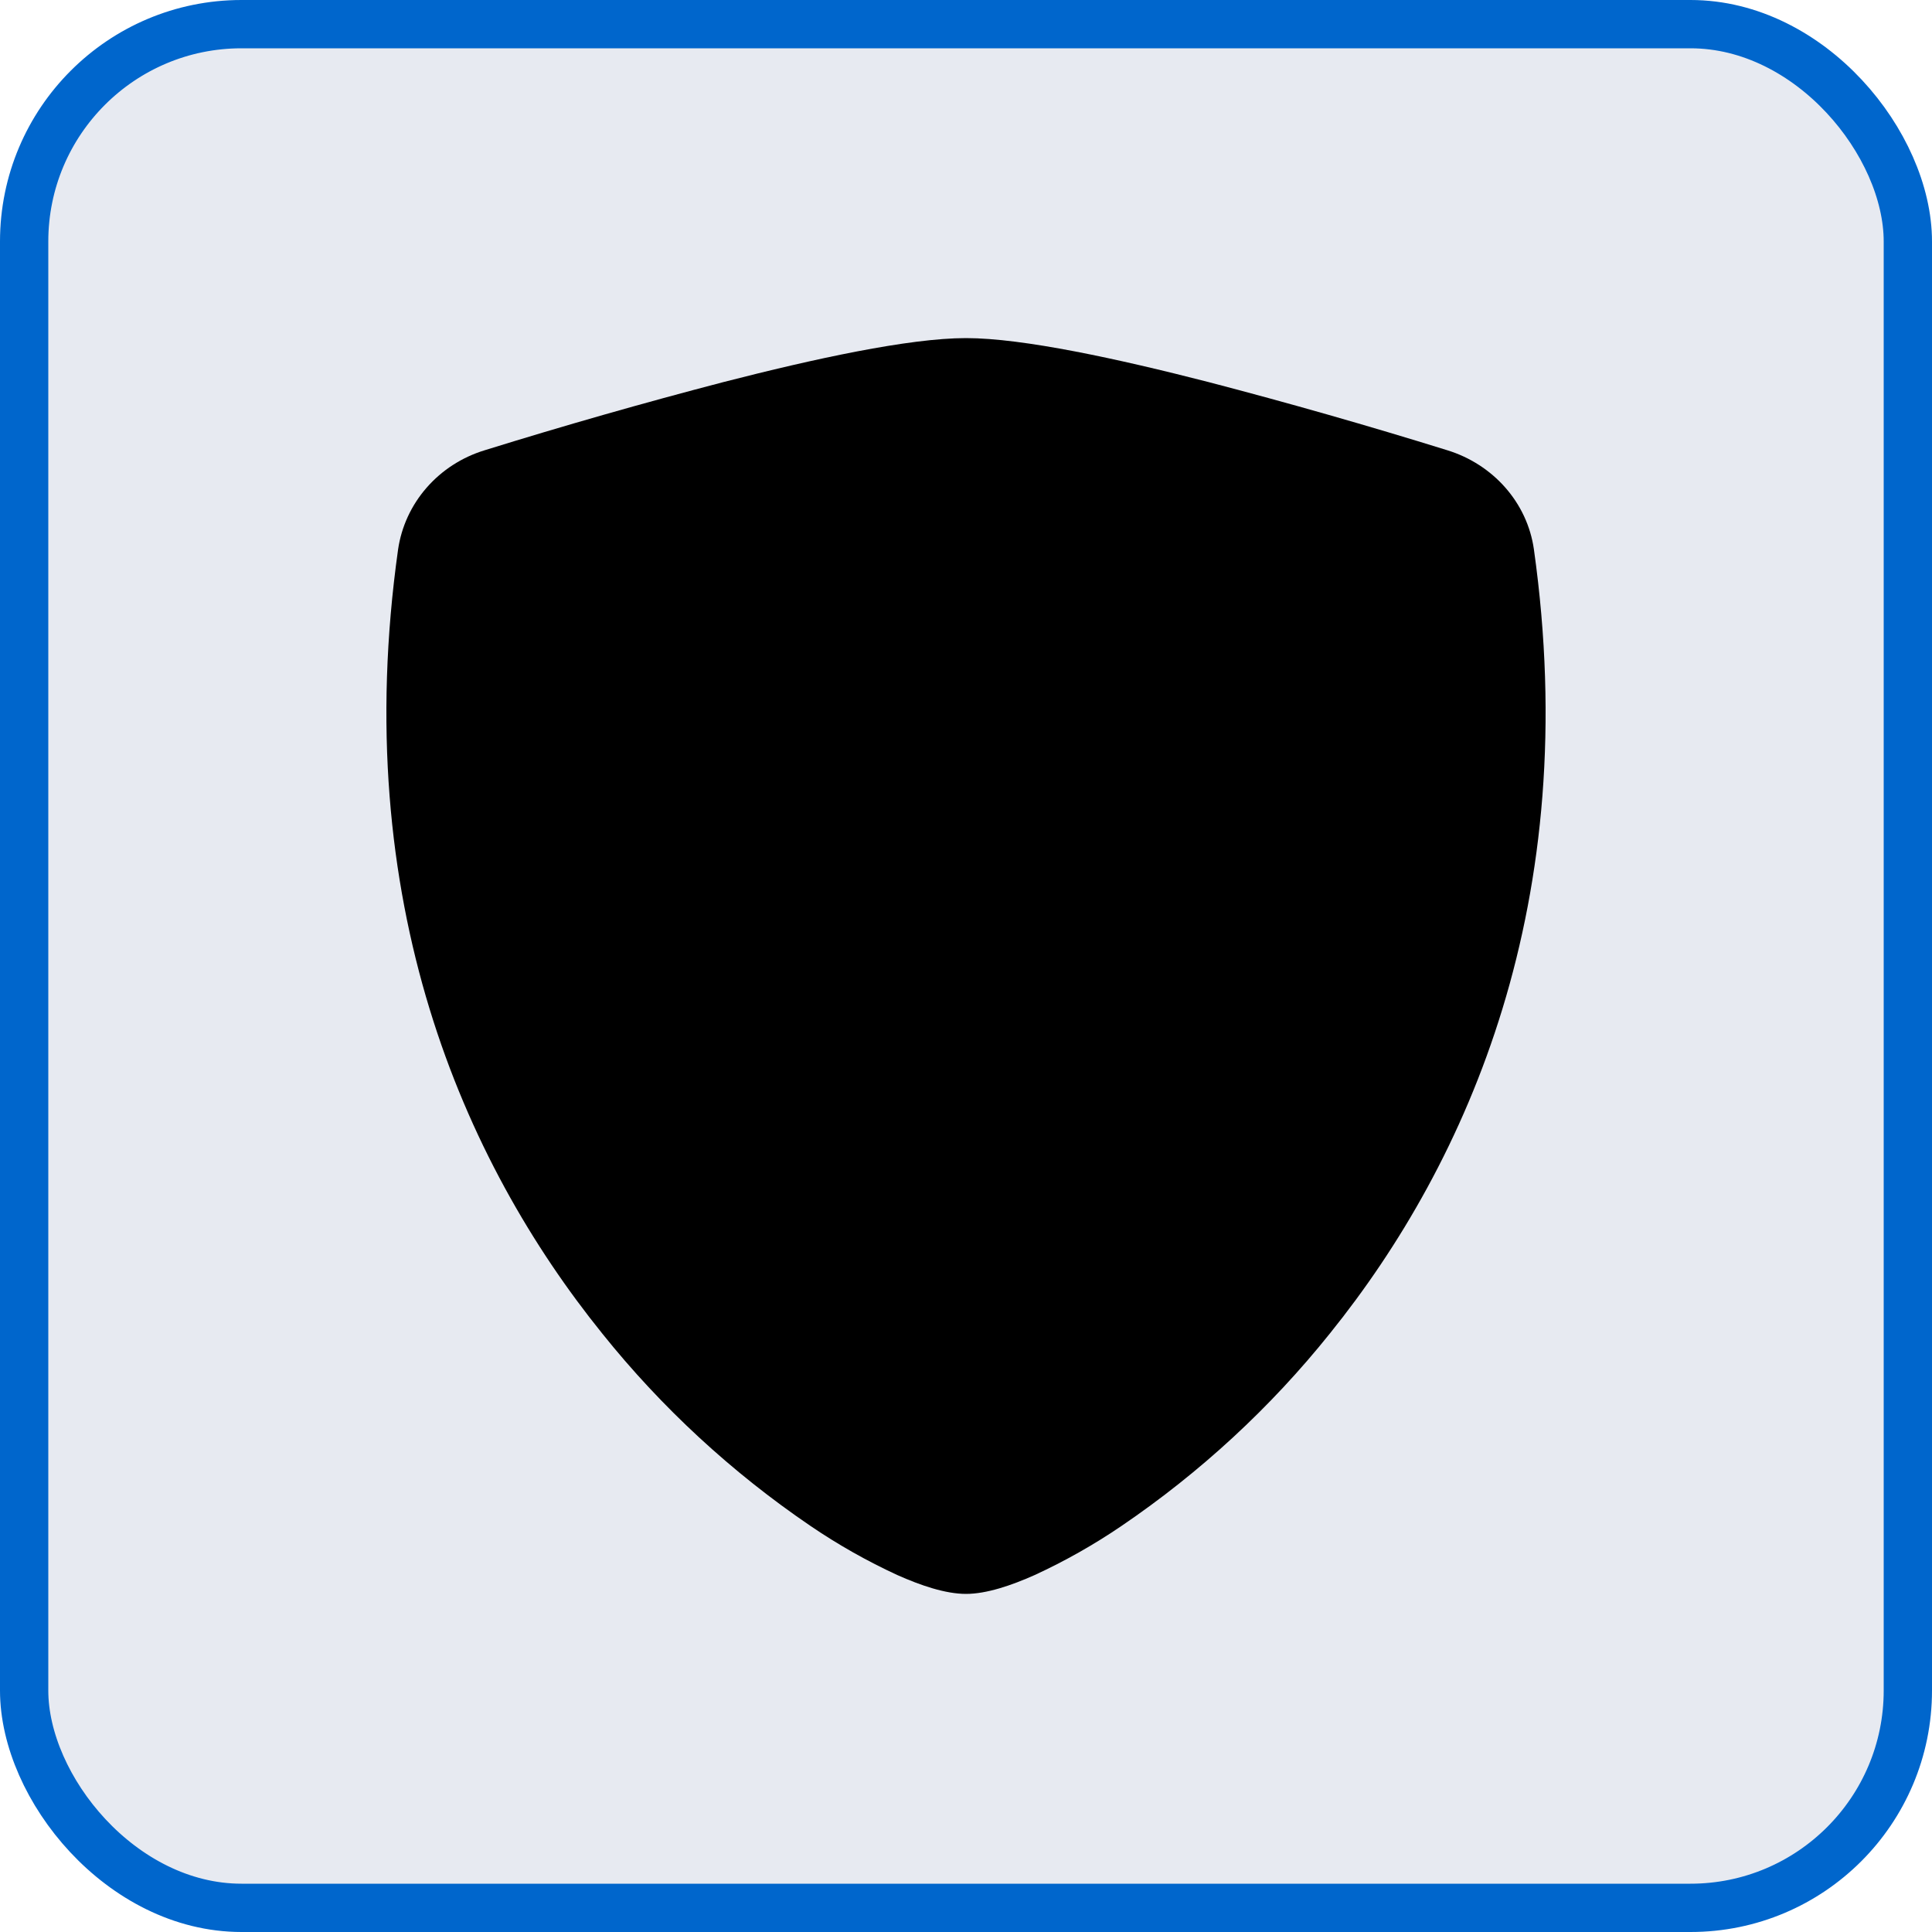 <svg width="40" height="40" viewBox="0 0 40 40" fill="none" xmlns="http://www.w3.org/2000/svg">
<rect x="0.5" y="0.5" width="39" height="39" rx="4.5" fill="#E7EAF1"/>
<rect x="0.5" y="0.5" width="39" height="39" rx="4.5" stroke="#0066CC"/>
<path fill-rule="evenodd" clip-rule="evenodd" d="M14.98 7.91C16.841 7.432 18.817 7 20 7C21.182 7 23.159 7.432 25.02 7.91C26.681 8.343 28.331 8.814 29.968 9.323C30.91 9.614 31.62 10.402 31.758 11.375C32.781 18.65 30.409 24.04 27.534 27.608C26.308 29.139 24.854 30.482 23.218 31.594C22.649 31.981 22.048 32.321 21.421 32.61C20.939 32.825 20.425 33 20 33C19.575 33 19.061 32.825 18.579 32.61C17.952 32.321 17.351 31.981 16.782 31.594C15.147 30.482 13.693 29.138 12.468 27.608C9.59 24.04 7.219 18.65 8.242 11.375C8.311 10.904 8.515 10.461 8.832 10.098C9.149 9.734 9.565 9.466 10.032 9.323C11.67 8.814 13.319 8.343 14.98 7.91Z" fill="black"/>
</svg>
